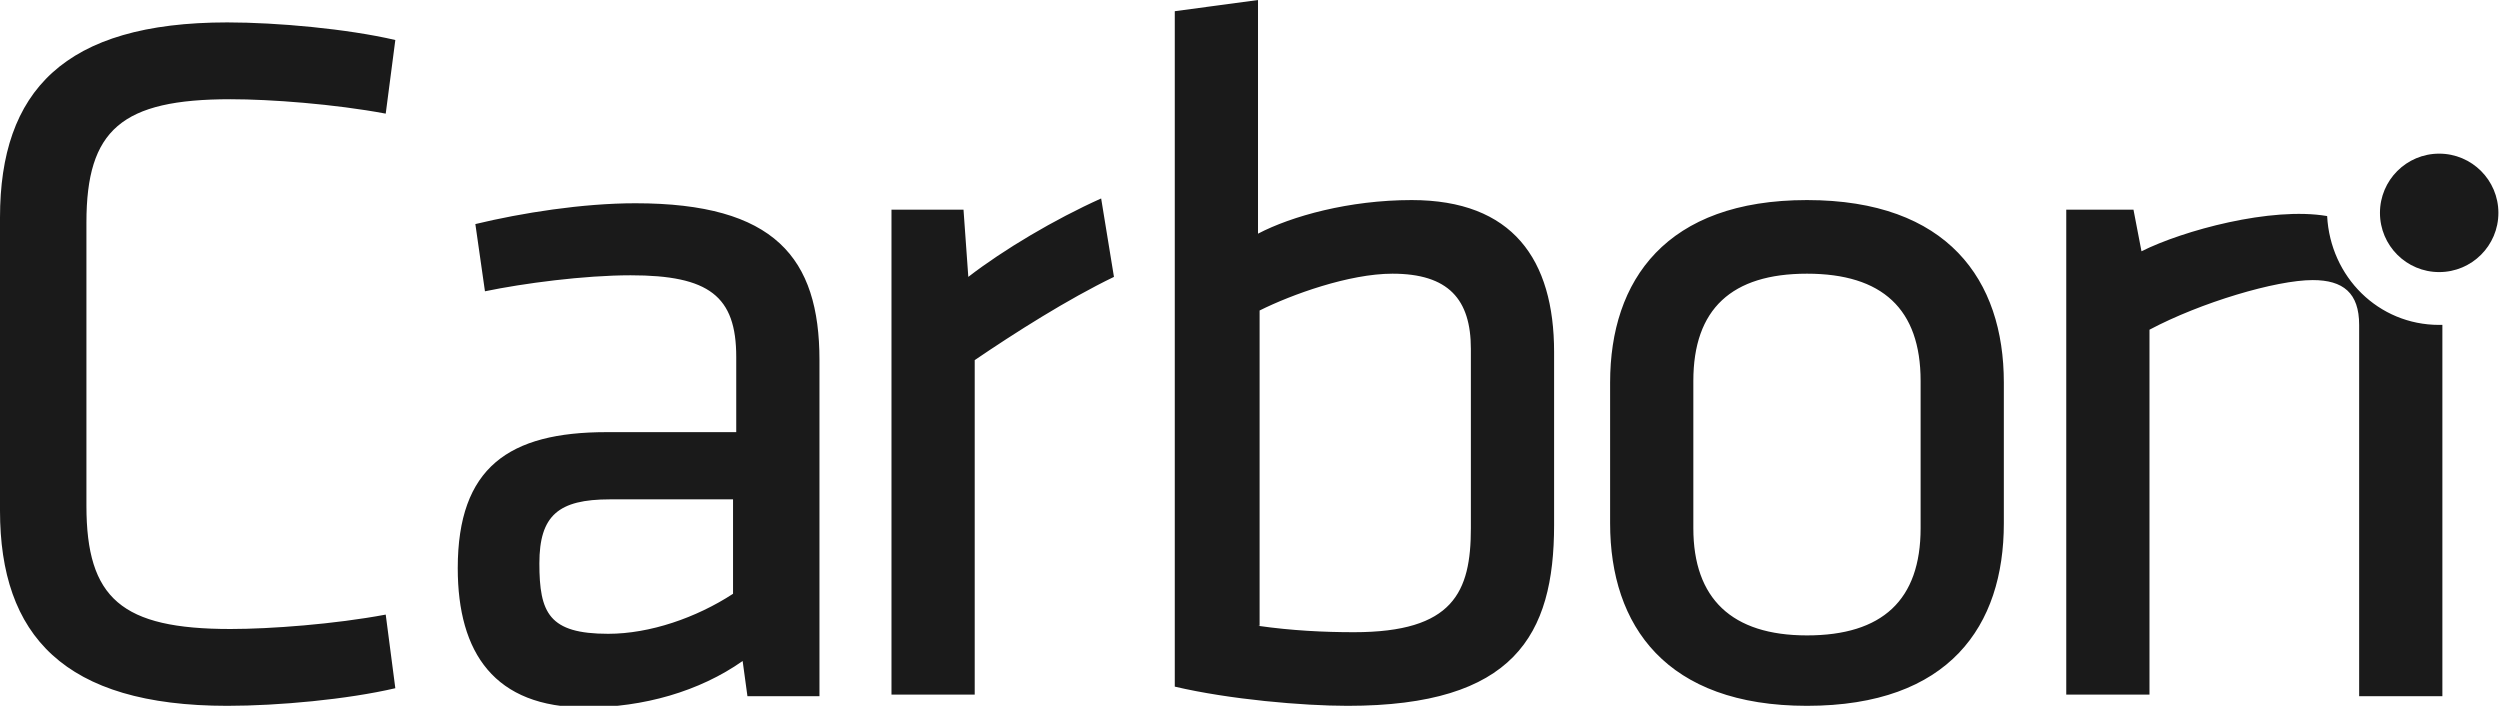 <svg xmlns="http://www.w3.org/2000/svg" viewBox="0 0 156.2 44.1" enable-background="new 0 0 156.2 44.1"><path fill="#1A1A1A" d="M5.4 31.6c0 5.8 2.2 7.7 9 7.7 2.5 0 6.5-.3 9.7-.9l.6 4.6c-3 .7-7.3 1.1-10.5 1.1-10.2 0-14.2-4.4-14.2-12.2v-18.3c0-7.9 4-12.2 14.2-12.2 3.1 0 7.5.4 10.5 1.1l-.6 4.6c-3.2-.6-7.2-.9-9.7-.9-6.8 0-9 1.9-9 7.7v17.7zM51.1 43.5h-4.4l-.3-2.2c-2.7 1.9-6.2 2.9-9.8 2.9-5.7 0-8-3.4-8-8.7 0-6.3 3.2-8.5 9.3-8.5h8.1v-4.7c0-3.8-1.7-5.1-6.6-5.1-2.9 0-6.7.5-9.1 1l-.6-4.2c2.9-.7 6.7-1.3 10-1.3 8.7 0 11.5 3.4 11.5 9.8v21zm-5.3-12.3h-7.7c-3.2 0-4.4 1-4.4 4 0 3.1.6 4.4 4.3 4.4 2.6 0 5.5-1 7.8-2.5v-5.9zM69.6 17.3c-2.9 1.4-6.2 3.5-8.7 5.2v20.9h-5.2v-30.3h4.5l.3 4.2c2.2-1.7 5.4-3.6 8.3-4.9l.8 4.9zM97.1 32.8c0 6.9-2.5 11.3-12.9 11.3-2.8 0-7.4-.4-10.8-1.2v-42.2l5.2-.7v14.6c2.1-1.1 5.7-2.1 9.6-2.1 6.3 0 8.9 3.7 8.9 9.5v10.8zm-18.5 6.3c2.1.3 4.1.4 6 .4 6.2 0 7.3-2.5 7.3-6.5v-11.2c0-3.1-1.4-4.7-4.9-4.7-2.7 0-6.3 1.3-8.3 2.3v19.7zM112.9 44.1c-8.8 0-12.3-5-12.3-11.4v-8.8c0-6.4 3.5-11.4 12.3-11.4s12.3 5 12.3 11.4v8.8c0 6.4-3.4 11.4-12.3 11.4zm0-27c-4.7 0-7.1 2.2-7.1 6.7v9.2c0 4.4 2.4 6.7 7.1 6.7 4.7 0 7.1-2.2 7.1-6.7v-9.2c0-4.5-2.4-6.7-7.1-6.7zM152.4 20.3c-3.8 0-6.8-3-7-6.8-3.5-.6-9 .9-11.6 2.2l-.5-2.6h-4.2v30.3h5.2v-22.8c3.2-1.7 7.9-3.1 10.2-3.1 1.9 0 2.9.8 2.9 2.8v23.2h5.2v-23.2h-.2z"/><circle fill="#1A1A1A" cx="152.4" cy="13.3" r="3.7"/></svg>